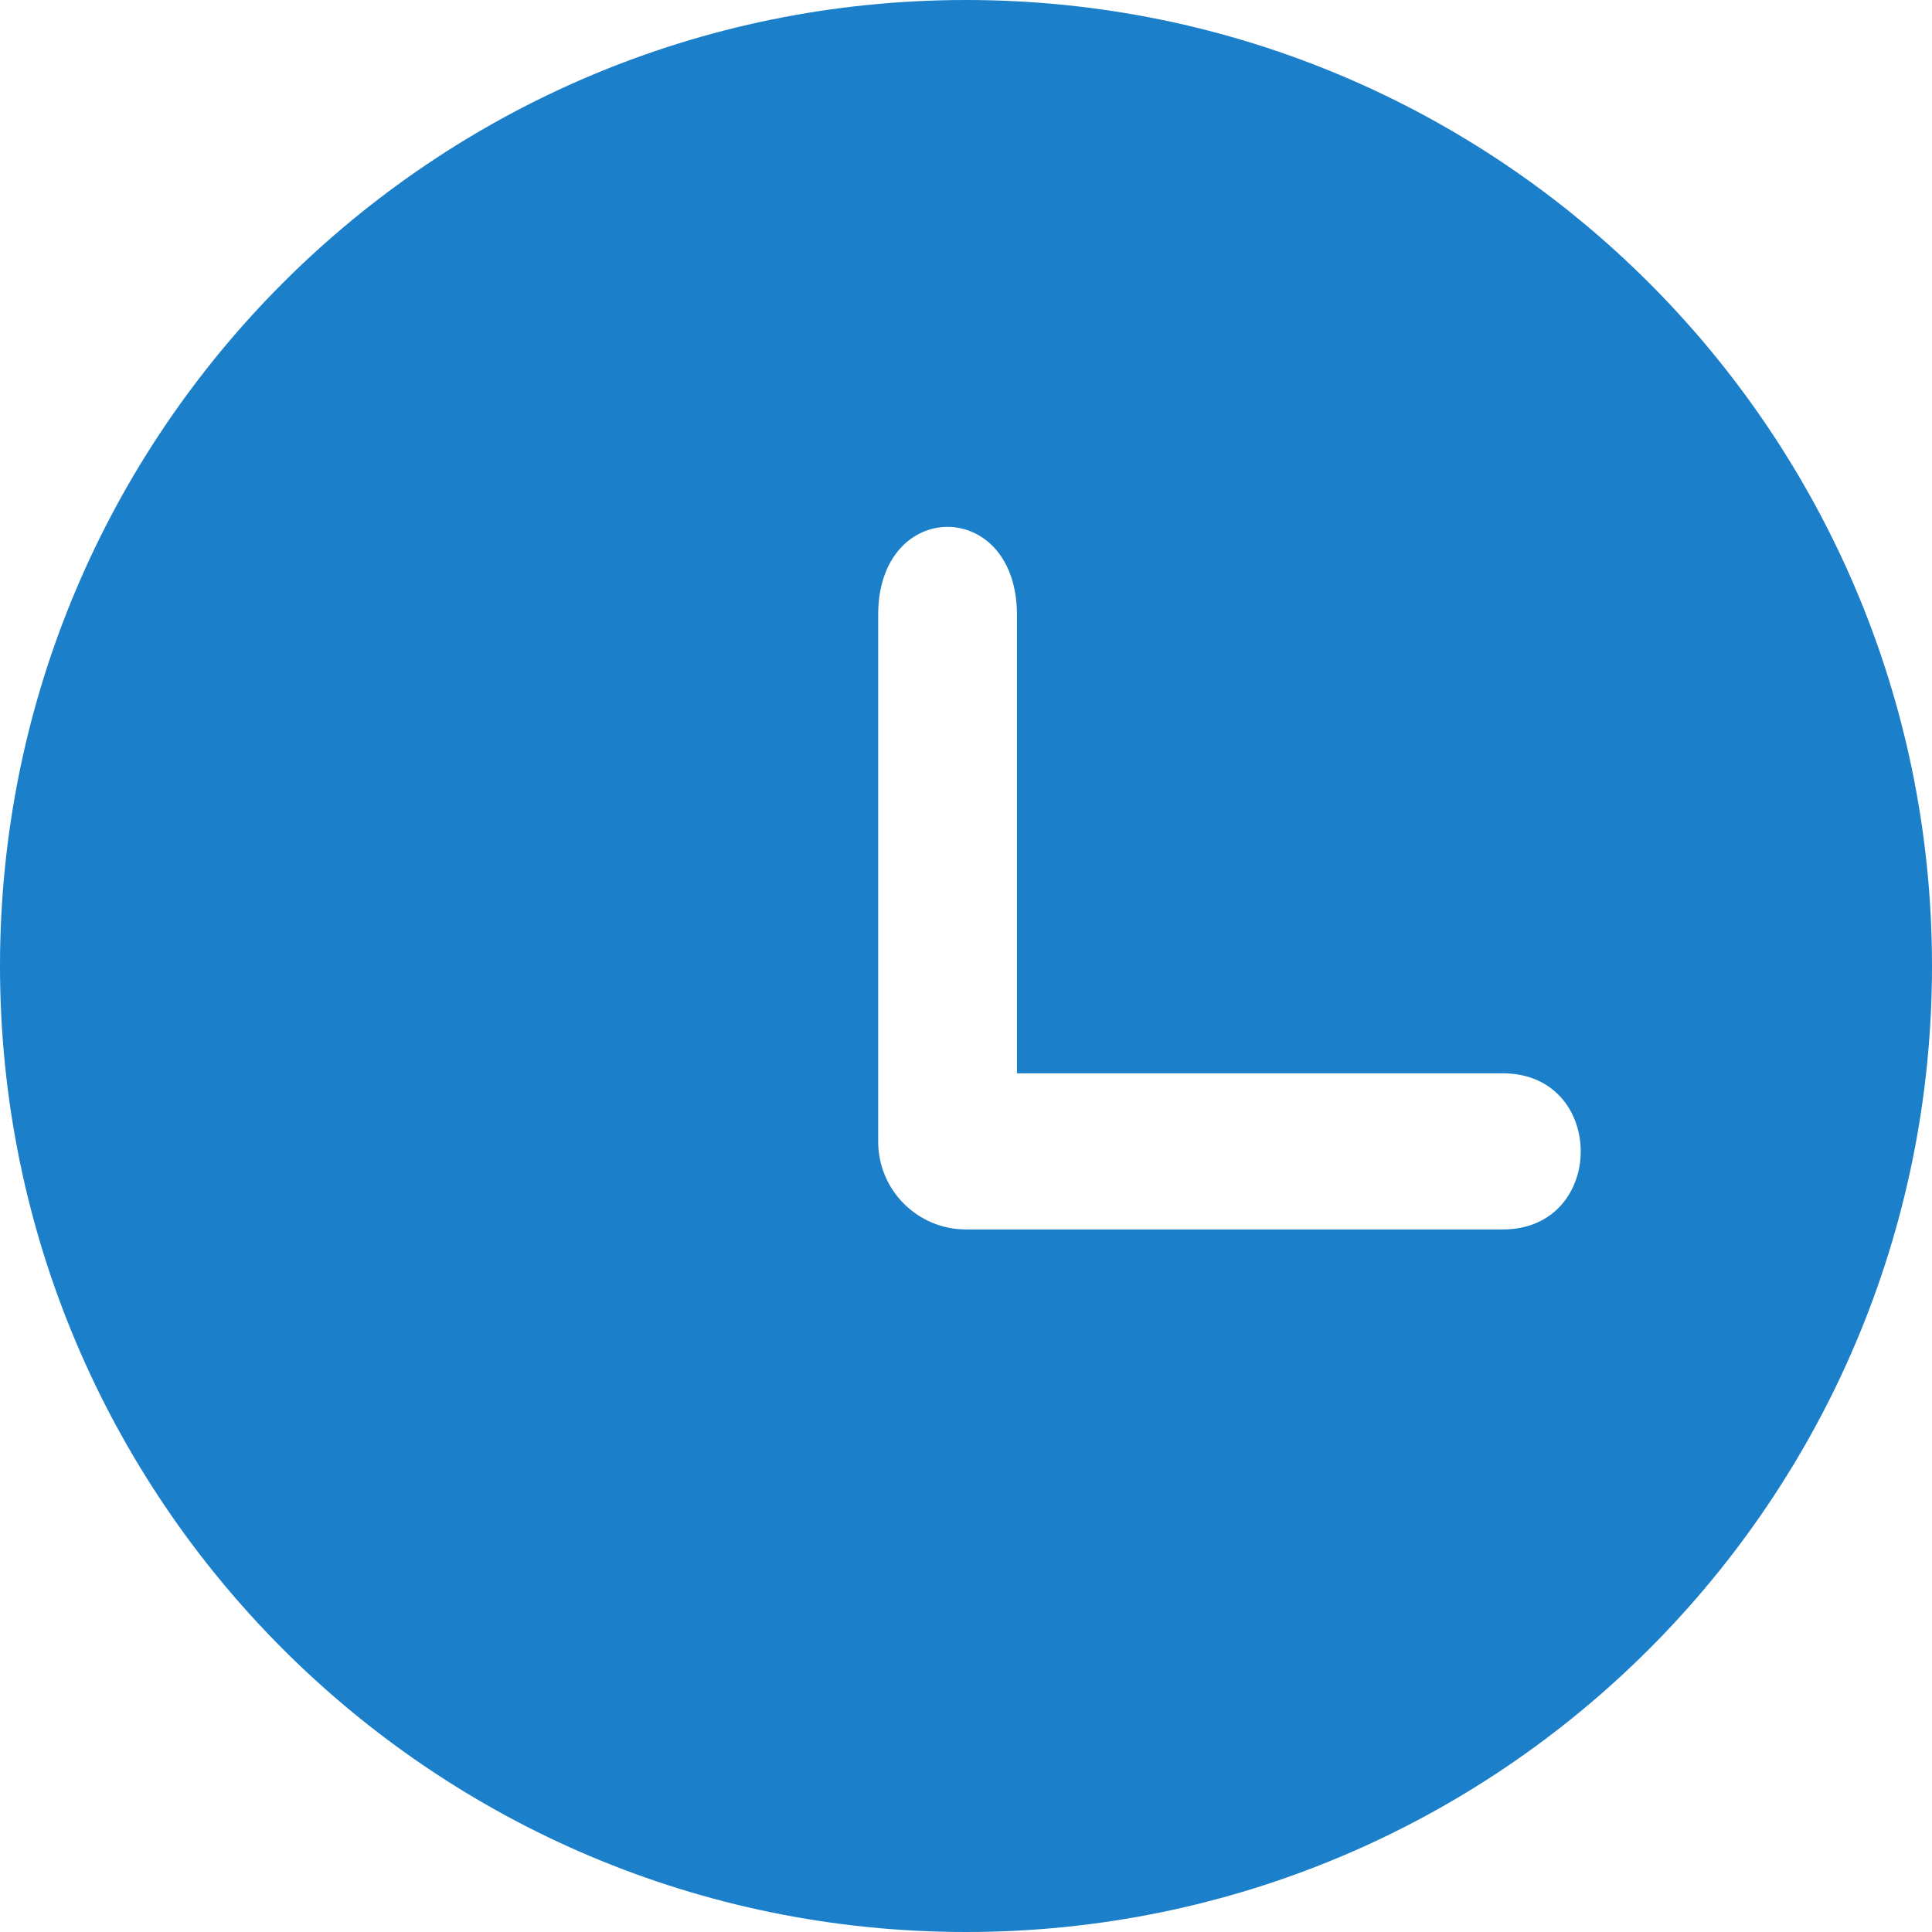 <svg xmlns="http://www.w3.org/2000/svg" width="11" height="11" viewBox="0 0 11 11">
    <path fill="#1B80C9" fill-rule="evenodd" d="M5.5 0C8.538 0 11 2.462 11 5.5S8.538 11 5.5 11 0 8.538 0 5.5 2.462 0 5.5 0zM5 3.5v3c0 .276.224.5.5.5h3.056c.592 0 .592-.889 0-.889H5.79V3.5c0-.667-.79-.667-.79 0z"/>
</svg>
